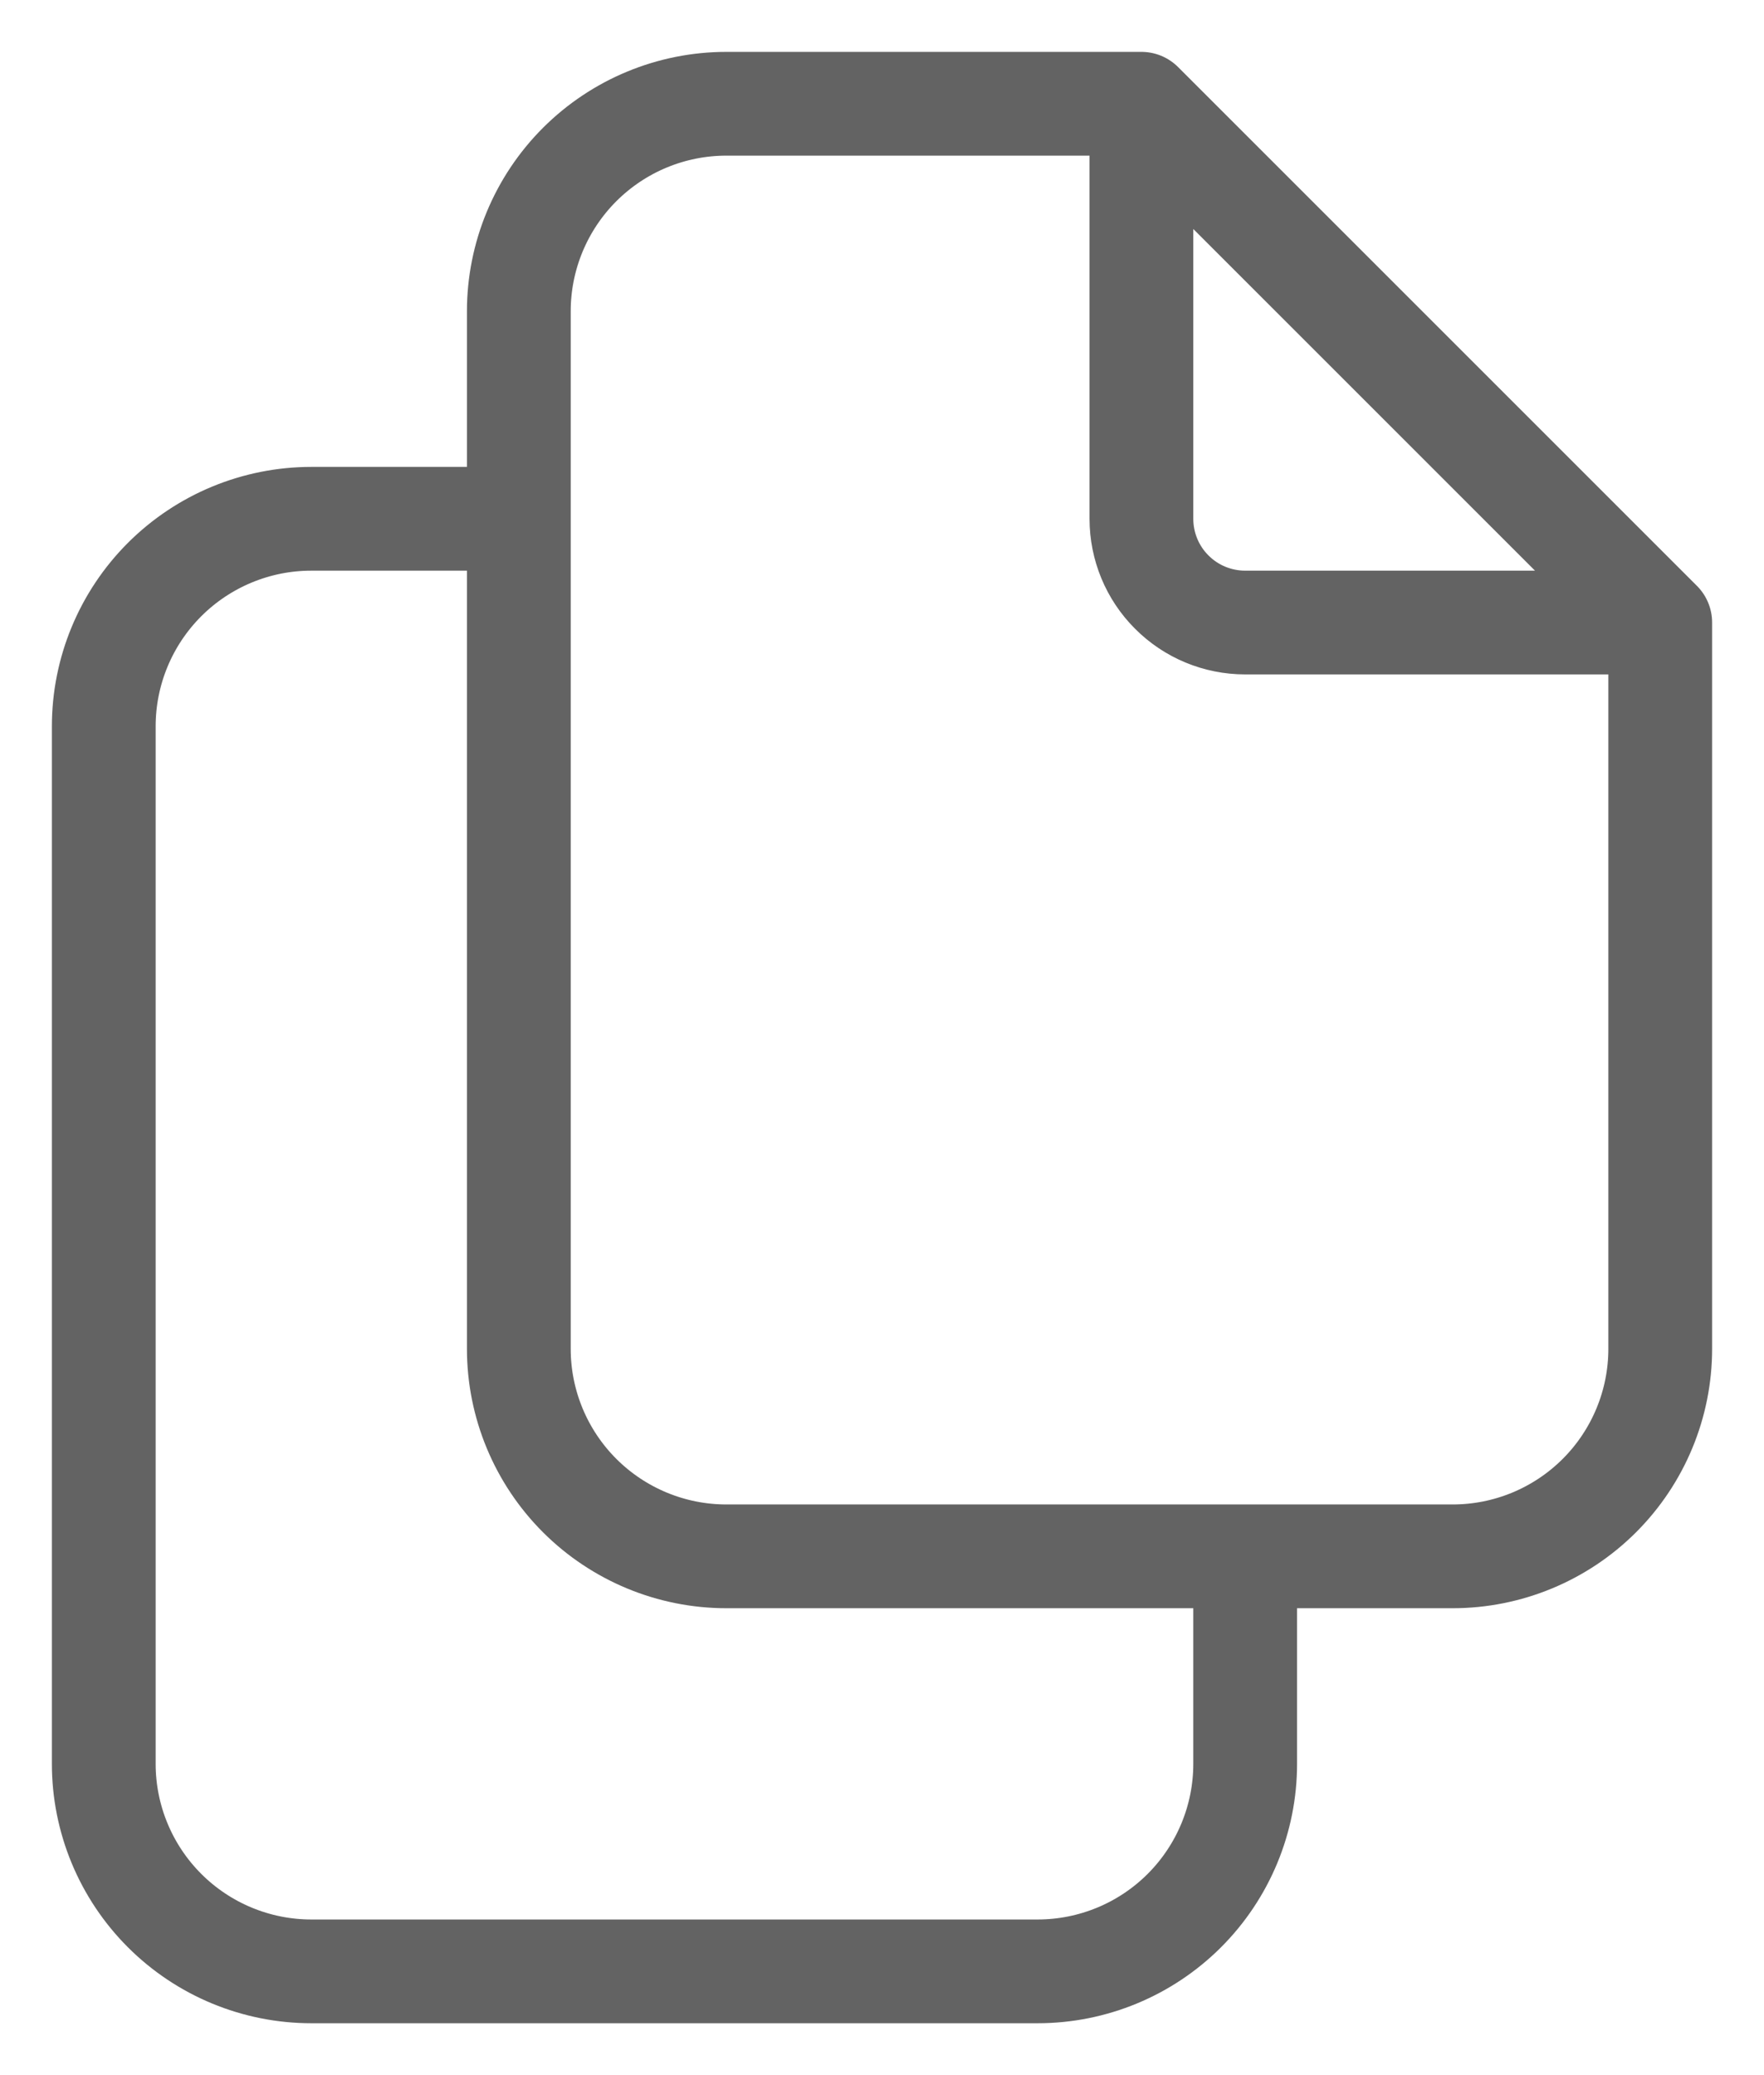 <svg width="17" height="20" viewBox="0 0 17 20" fill="none" xmlns="http://www.w3.org/2000/svg">
<path d="M11 1V5C11 5.265 11.105 5.52 11.293 5.707C11.48 5.895 11.735 6 12 6H16M11 1H7C6.47 1 5.961 1.211 5.586 1.586C5.211 1.961 5 2.47 5 3V13C5 13.53 5.211 14.039 5.586 14.414C5.961 14.789 6.47 15 7 15H14C14.53 15 15.039 14.789 15.414 14.414C15.789 14.039 16 13.53 16 13V6M11 1L16 6M12 15V17C12 17.53 11.789 18.039 11.414 18.414C11.039 18.789 10.53 19 10 19H3C2.47 19 1.961 18.789 1.586 18.414C1.211 18.039 1 17.53 1 17V7C1 6.47 1.211 5.961 1.586 5.586C1.961 5.211 2.47 5 3 5H5" stroke="#636363" stroke-linecap="round" stroke-linejoin="round"/>
</svg>
